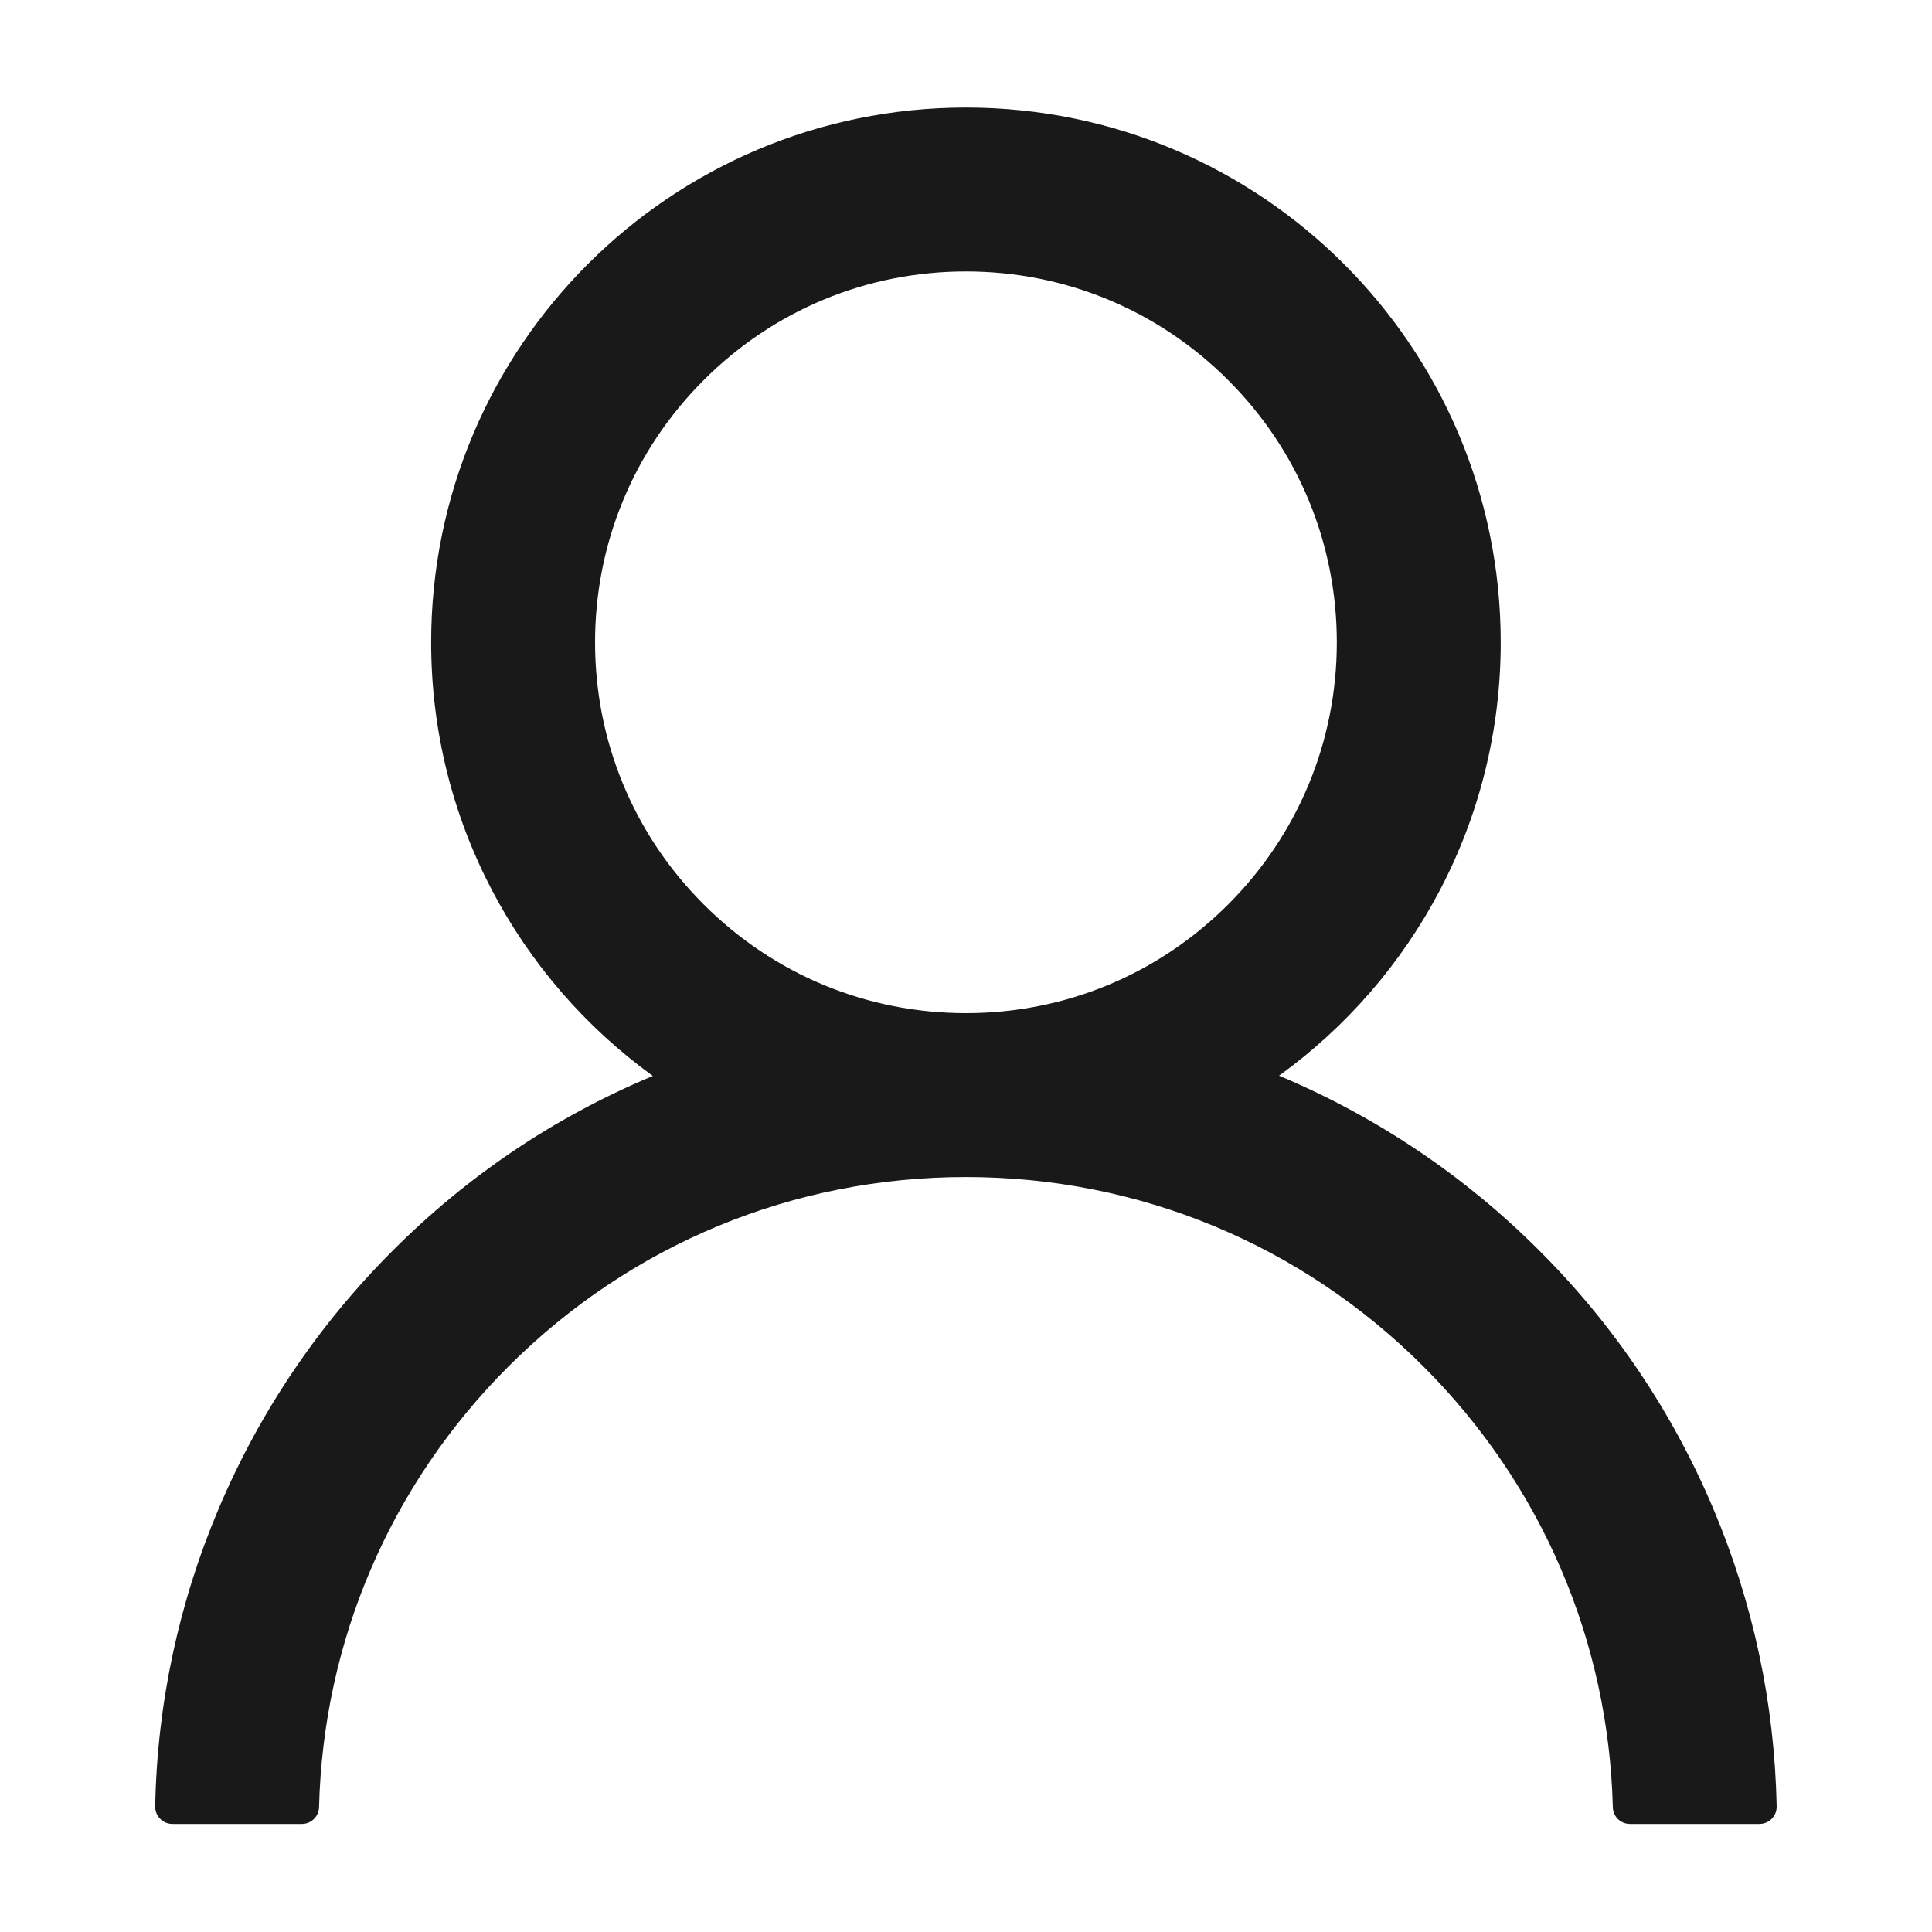 <svg width="30" height="30" viewBox="0 0 30 30" fill="none" xmlns="http://www.w3.org/2000/svg">
    <path d="M26.601 23.42C25.969 21.924 25.052 20.565 23.902 19.419C22.755 18.27 21.396 17.353 19.901 16.72C19.887 16.714 19.874 16.71 19.861 16.703C21.947 15.197 23.303 12.743 23.303 9.974C23.303 5.387 19.586 1.67 14.999 1.67C10.412 1.67 6.695 5.387 6.695 9.974C6.695 12.743 8.051 15.197 10.137 16.707C10.124 16.714 10.111 16.717 10.097 16.724C8.597 17.356 7.251 18.264 6.096 19.422C4.947 20.569 4.03 21.928 3.397 23.423C2.776 24.887 2.44 26.457 2.41 28.047C2.409 28.083 2.415 28.119 2.428 28.152C2.441 28.185 2.461 28.215 2.486 28.241C2.511 28.267 2.541 28.287 2.574 28.301C2.606 28.315 2.642 28.322 2.678 28.322H4.687C4.834 28.322 4.951 28.205 4.954 28.061C5.021 25.476 6.059 23.055 7.894 21.22C9.793 19.322 12.314 18.277 14.999 18.277C17.684 18.277 20.206 19.322 22.104 21.22C23.939 23.055 24.977 25.476 25.044 28.061C25.047 28.208 25.164 28.322 25.311 28.322H27.32C27.356 28.322 27.392 28.315 27.424 28.301C27.457 28.287 27.487 28.267 27.512 28.241C27.537 28.215 27.557 28.185 27.57 28.152C27.583 28.119 27.589 28.083 27.588 28.047C27.555 26.447 27.223 24.89 26.601 23.42ZM14.999 15.732C13.462 15.732 12.016 15.133 10.928 14.045C9.839 12.957 9.24 11.51 9.24 9.974C9.24 8.437 9.839 6.99 10.928 5.902C12.016 4.814 13.462 4.215 14.999 4.215C16.536 4.215 17.982 4.814 19.07 5.902C20.159 6.99 20.758 8.437 20.758 9.974C20.758 11.51 20.159 12.957 19.07 14.045C17.982 15.133 16.536 15.732 14.999 15.732Z"
          fill="currentColor" fill-opacity="0.9"/>
</svg>
